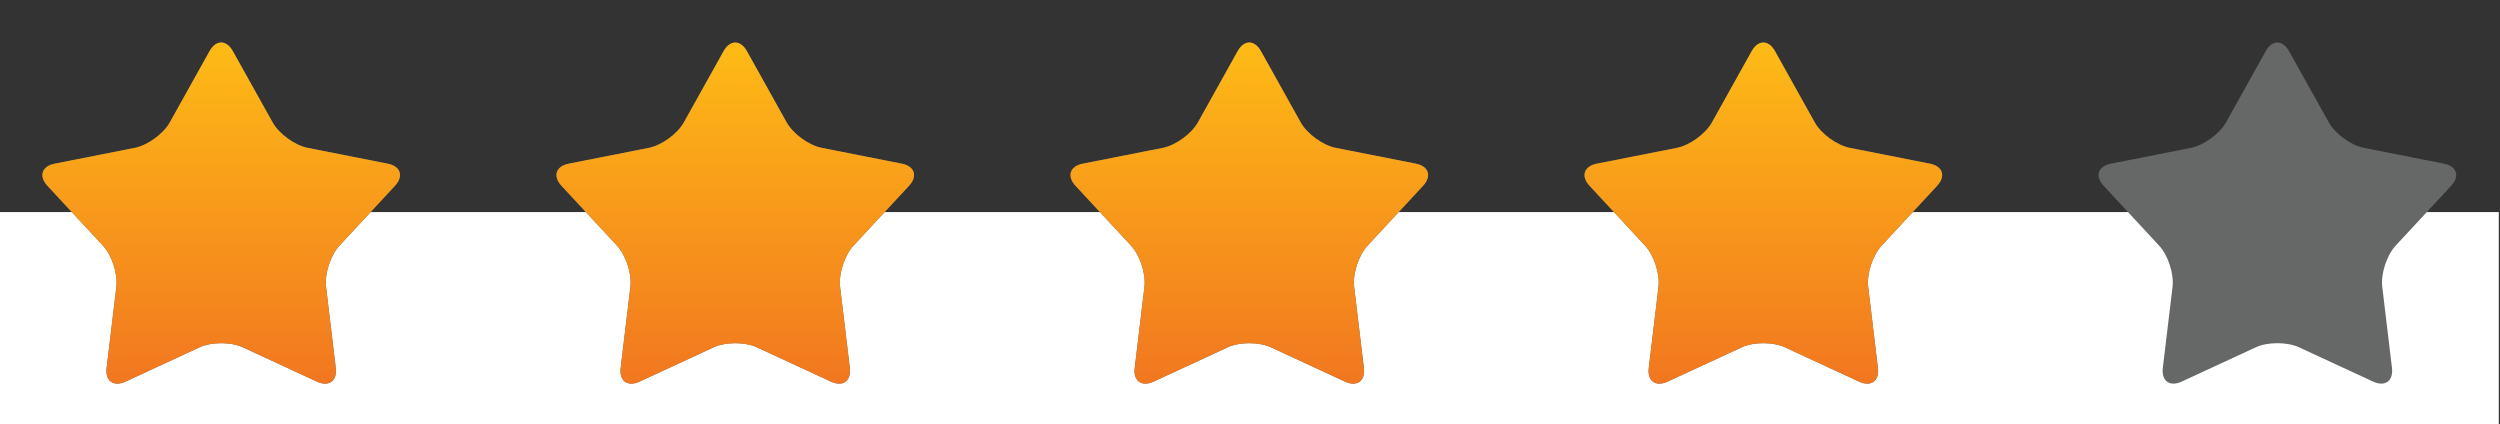 <?xml version="1.0" encoding="UTF-8" standalone="no"?>
<!DOCTYPE svg PUBLIC "-//W3C//DTD SVG 1.1//EN" "http://www.w3.org/Graphics/SVG/1.1/DTD/svg11.dtd">
<svg width="100%" height="100%" viewBox="0 0 6227 1057" version="1.1" xmlns="http://www.w3.org/2000/svg" xmlns:xlink="http://www.w3.org/1999/xlink" xml:space="preserve" xmlns:serif="http://www.serif.com/" style="fill-rule:evenodd;clip-rule:evenodd;stroke-linejoin:round;stroke-miterlimit:2;">
    <rect x="0" y="0" width="6227" height="1057" fill="#333333" stroke="none"/>
    <g id="Artboard1" transform="matrix(0.991,0,0,0.869,-1133.17,-311.189)">
        <rect x="1143" y="358" width="6281" height="1216" style="fill:none;"/>
        <clipPath id="_clip1">
            <rect x="1143" y="358" width="6281" height="1216"/>
        </clipPath>
        <g clip-path="url(#_clip1)">
            <g transform="matrix(4.203,0,0,4.793,-59.337,-119.427)">
                <g transform="matrix(1,0,0,1,6.72,226.44)">
                    <rect x="0" y="0" width="4168" height="2825" style="fill:white;fill-rule:nonzero;"/>
                </g>
                <path d="M411.497,130.197C415.324,123.337 421.581,123.337 425.407,130.197L449.199,172.833C453.025,179.682 462.455,186.533 470.156,188.052L518.065,197.514C525.767,199.033 527.704,204.986 522.365,210.741L489.167,246.54C483.829,252.298 480.226,263.384 481.16,271.176L486.973,319.668C487.905,327.457 482.845,331.139 475.716,327.84L431.41,307.332C424.278,304.033 412.625,304.033 405.497,307.332L361.19,327.84C354.062,331.139 349.002,327.457 349.934,319.668L355.747,271.176C356.681,263.384 353.078,252.298 347.739,246.54L314.542,210.741C309.201,204.986 311.138,199.033 318.841,197.514L366.751,188.052C374.452,186.533 383.879,179.682 387.706,172.833L411.497,130.197Z" style="fill:rgb(102,103,103);"/>
                <path d="M718.903,130.197C722.73,123.337 728.986,123.337 732.813,130.197L756.604,172.833C760.431,179.682 769.858,186.533 777.559,188.052L825.47,197.514C833.169,199.033 835.109,204.986 829.771,210.741L796.567,246.54C791.23,252.298 787.629,263.384 788.563,271.176L794.374,319.668C795.308,327.457 790.25,331.139 783.12,327.84L738.813,307.332C731.684,304.033 720.032,304.033 712.901,307.332L668.596,327.84C661.465,331.139 656.405,327.457 657.339,319.668L663.152,271.176C664.087,263.384 660.48,252.298 655.146,246.54L621.945,210.741C616.607,204.986 618.544,199.033 626.244,197.514L674.158,188.052C681.855,186.533 691.285,179.682 695.112,172.833L718.903,130.197Z" style="fill:rgb(102,103,103);"/>
                <path d="M1026.31,130.197C1030.13,123.337 1036.39,123.337 1040.22,130.197L1064.01,172.833C1067.83,179.682 1077.26,186.533 1084.96,188.052L1132.88,197.514C1140.58,199.033 1142.51,204.986 1137.17,210.741L1103.97,246.54C1098.64,252.298 1095.03,263.384 1095.97,271.176L1101.78,319.668C1102.71,327.457 1097.65,331.139 1090.53,327.84L1046.22,307.332C1039.09,304.033 1027.43,304.033 1020.31,307.332L975.997,327.84C968.868,331.139 963.811,327.457 964.746,319.668L970.556,271.176C971.488,263.384 967.887,252.298 962.548,246.54L929.348,210.741C924.01,204.986 925.947,199.033 933.647,197.514L981.558,188.052C989.258,186.533 998.688,179.682 1002.51,172.833L1026.31,130.197Z" style="fill:rgb(102,103,103);"/>
                <path d="M1333.71,130.197C1337.54,123.337 1343.8,123.337 1347.62,130.197L1371.41,172.833C1375.24,179.682 1384.67,186.533 1392.37,188.052L1440.28,197.514C1447.98,199.033 1449.92,204.986 1444.58,210.741L1411.38,246.54C1406.04,252.298 1402.44,263.384 1403.37,271.176L1409.18,319.668C1410.12,327.457 1405.06,331.139 1397.93,327.84L1353.62,307.332C1346.49,304.033 1334.84,304.033 1327.71,307.332L1283.4,327.84C1276.27,331.139 1271.21,327.457 1272.15,319.668L1277.96,271.176C1278.89,263.384 1275.29,252.298 1269.95,246.54L1236.75,210.741C1231.41,204.986 1233.35,199.033 1241.05,197.514L1288.96,188.052C1296.66,186.533 1306.09,179.682 1309.92,172.833L1333.71,130.197Z" style="fill:rgb(102,103,103);"/>
                <path d="M1641.12,130.197C1644.94,123.337 1651.2,123.337 1655.03,130.197L1678.82,172.833C1682.64,179.682 1692.07,186.533 1699.77,188.052L1747.68,197.514C1755.38,199.033 1757.32,204.986 1751.98,210.741L1718.78,246.54C1713.44,252.298 1709.84,263.384 1710.78,271.176L1716.59,319.668C1717.52,327.457 1712.46,331.139 1705.33,327.84L1661.02,307.332C1653.9,304.033 1642.25,304.033 1635.12,307.332L1590.81,327.84C1583.68,331.139 1578.62,327.457 1579.55,319.668L1585.37,271.176C1586.3,263.384 1582.7,252.298 1577.36,246.54L1544.16,210.741C1538.82,204.986 1540.76,199.033 1548.46,197.514L1596.37,188.052C1604.07,186.533 1613.5,179.682 1617.32,172.833L1641.12,130.197Z" style="fill:rgb(102,103,103);"/>
                <path d="M411.5,130.197C415.326,123.337 421.586,123.337 425.41,130.197L449.204,172.833C453.028,179.682 462.458,186.533 470.158,188.052L518.068,197.514C525.769,199.033 527.709,204.986 522.37,210.741L489.17,246.54C483.832,252.298 480.229,263.384 481.163,271.176L486.976,319.668C487.908,327.457 482.848,331.139 475.719,327.84L431.413,307.332C424.281,304.033 412.631,304.033 405.5,307.332L361.193,327.84C354.065,331.139 349.005,327.457 349.939,319.668L355.75,271.176C356.684,263.384 353.081,252.298 347.742,246.54L314.545,210.741C309.203,204.986 311.14,199.033 318.843,197.514L366.754,188.052C374.455,186.533 383.882,179.682 387.708,172.833L411.5,130.197Z" style="fill:url(#_Linear2);"/>
                <path d="M718.905,130.197C722.731,123.337 728.992,123.337 732.815,130.197L756.609,172.833C760.434,179.682 769.863,186.533 777.561,188.052L825.472,197.514C833.172,199.033 835.112,204.986 829.773,210.741L796.57,246.54C791.232,252.298 787.631,263.384 788.566,271.176L794.377,319.668C795.311,327.457 790.253,331.139 783.123,327.84L738.815,307.332C731.687,304.033 720.037,304.033 712.905,307.332L668.599,327.84C661.467,331.139 656.408,327.457 657.345,319.668L663.155,271.176C664.089,263.384 660.486,252.298 655.147,246.54L621.947,210.741C616.609,204.986 618.546,199.033 626.249,197.514L674.16,188.052C681.858,186.533 691.287,179.682 695.114,172.833L718.905,130.197Z" style="fill:url(#_Linear3);"/>
                <path d="M1026.31,130.197C1030.14,123.337 1036.39,123.337 1040.22,130.197L1064.01,172.833C1067.84,179.682 1077.27,186.533 1084.97,188.052L1132.88,197.514C1140.58,199.033 1142.52,204.986 1137.18,210.741L1103.98,246.54C1098.64,252.298 1095.04,263.384 1095.97,271.176L1101.78,319.668C1102.71,327.457 1097.66,331.139 1090.53,327.84L1046.22,307.332C1039.09,304.033 1027.44,304.033 1020.31,307.332L976,327.84C968.871,331.139 963.813,327.457 964.748,319.668L970.558,271.176C971.49,263.384 967.89,252.298 962.551,246.54L929.351,210.741C924.013,204.986 925.949,199.033 933.65,197.514L981.56,188.052C989.261,186.533 998.691,179.682 1002.52,172.833L1026.31,130.197Z" style="fill:url(#_Linear4);"/>
                <path d="M1333.71,130.197C1337.54,123.337 1343.8,123.337 1347.62,130.197L1371.41,172.833C1375.24,179.682 1384.67,186.533 1392.37,188.052L1440.28,197.514C1447.98,199.033 1449.92,204.986 1444.58,210.741L1411.38,246.54C1406.04,252.298 1402.44,263.384 1403.37,271.176L1409.19,319.668C1410.12,327.457 1405.06,331.139 1397.93,327.84L1353.62,307.332C1346.49,304.033 1334.84,304.033 1327.71,307.332L1283.4,327.84C1276.27,331.139 1271.21,327.457 1272.15,319.668L1277.96,271.176C1278.89,263.384 1275.29,252.298 1269.95,246.54L1236.75,210.741C1231.42,204.986 1233.35,199.033 1241.05,197.514L1288.96,188.052C1296.66,186.533 1306.09,179.682 1309.92,172.833L1333.71,130.197Z" style="fill:url(#_Linear5);"/>
            </g>
        </g>
    </g>
    <defs>
        <linearGradient id="_Linear2" x1="0" y1="0" x2="1" y2="0" gradientUnits="userSpaceOnUse" gradientTransform="matrix(-6.17383e-15,336.088,-336.088,-6.17383e-15,418.456,94.105)"><stop offset="0" style="stop-color:rgb(255,197,20);stop-opacity:1"/><stop offset="1" style="stop-color:rgb(236,85,37);stop-opacity:1"/></linearGradient>
        <linearGradient id="_Linear3" x1="0" y1="0" x2="1" y2="0" gradientUnits="userSpaceOnUse" gradientTransform="matrix(-6.17383e-15,336.088,-336.088,-6.17383e-15,725.86,94.105)"><stop offset="0" style="stop-color:rgb(255,197,20);stop-opacity:1"/><stop offset="1" style="stop-color:rgb(236,85,37);stop-opacity:1"/></linearGradient>
        <linearGradient id="_Linear4" x1="0" y1="0" x2="1" y2="0" gradientUnits="userSpaceOnUse" gradientTransform="matrix(-6.17383e-15,336.088,-336.088,-6.17383e-15,1033.26,94.105)"><stop offset="0" style="stop-color:rgb(255,197,20);stop-opacity:1"/><stop offset="1" style="stop-color:rgb(236,85,37);stop-opacity:1"/></linearGradient>
        <linearGradient id="_Linear5" x1="0" y1="0" x2="1" y2="0" gradientUnits="userSpaceOnUse" gradientTransform="matrix(-6.17383e-15,336.088,-336.088,-6.17383e-15,1340.67,94.105)"><stop offset="0" style="stop-color:rgb(255,197,20);stop-opacity:1"/><stop offset="1" style="stop-color:rgb(236,85,37);stop-opacity:1"/></linearGradient>
    </defs>
</svg>
